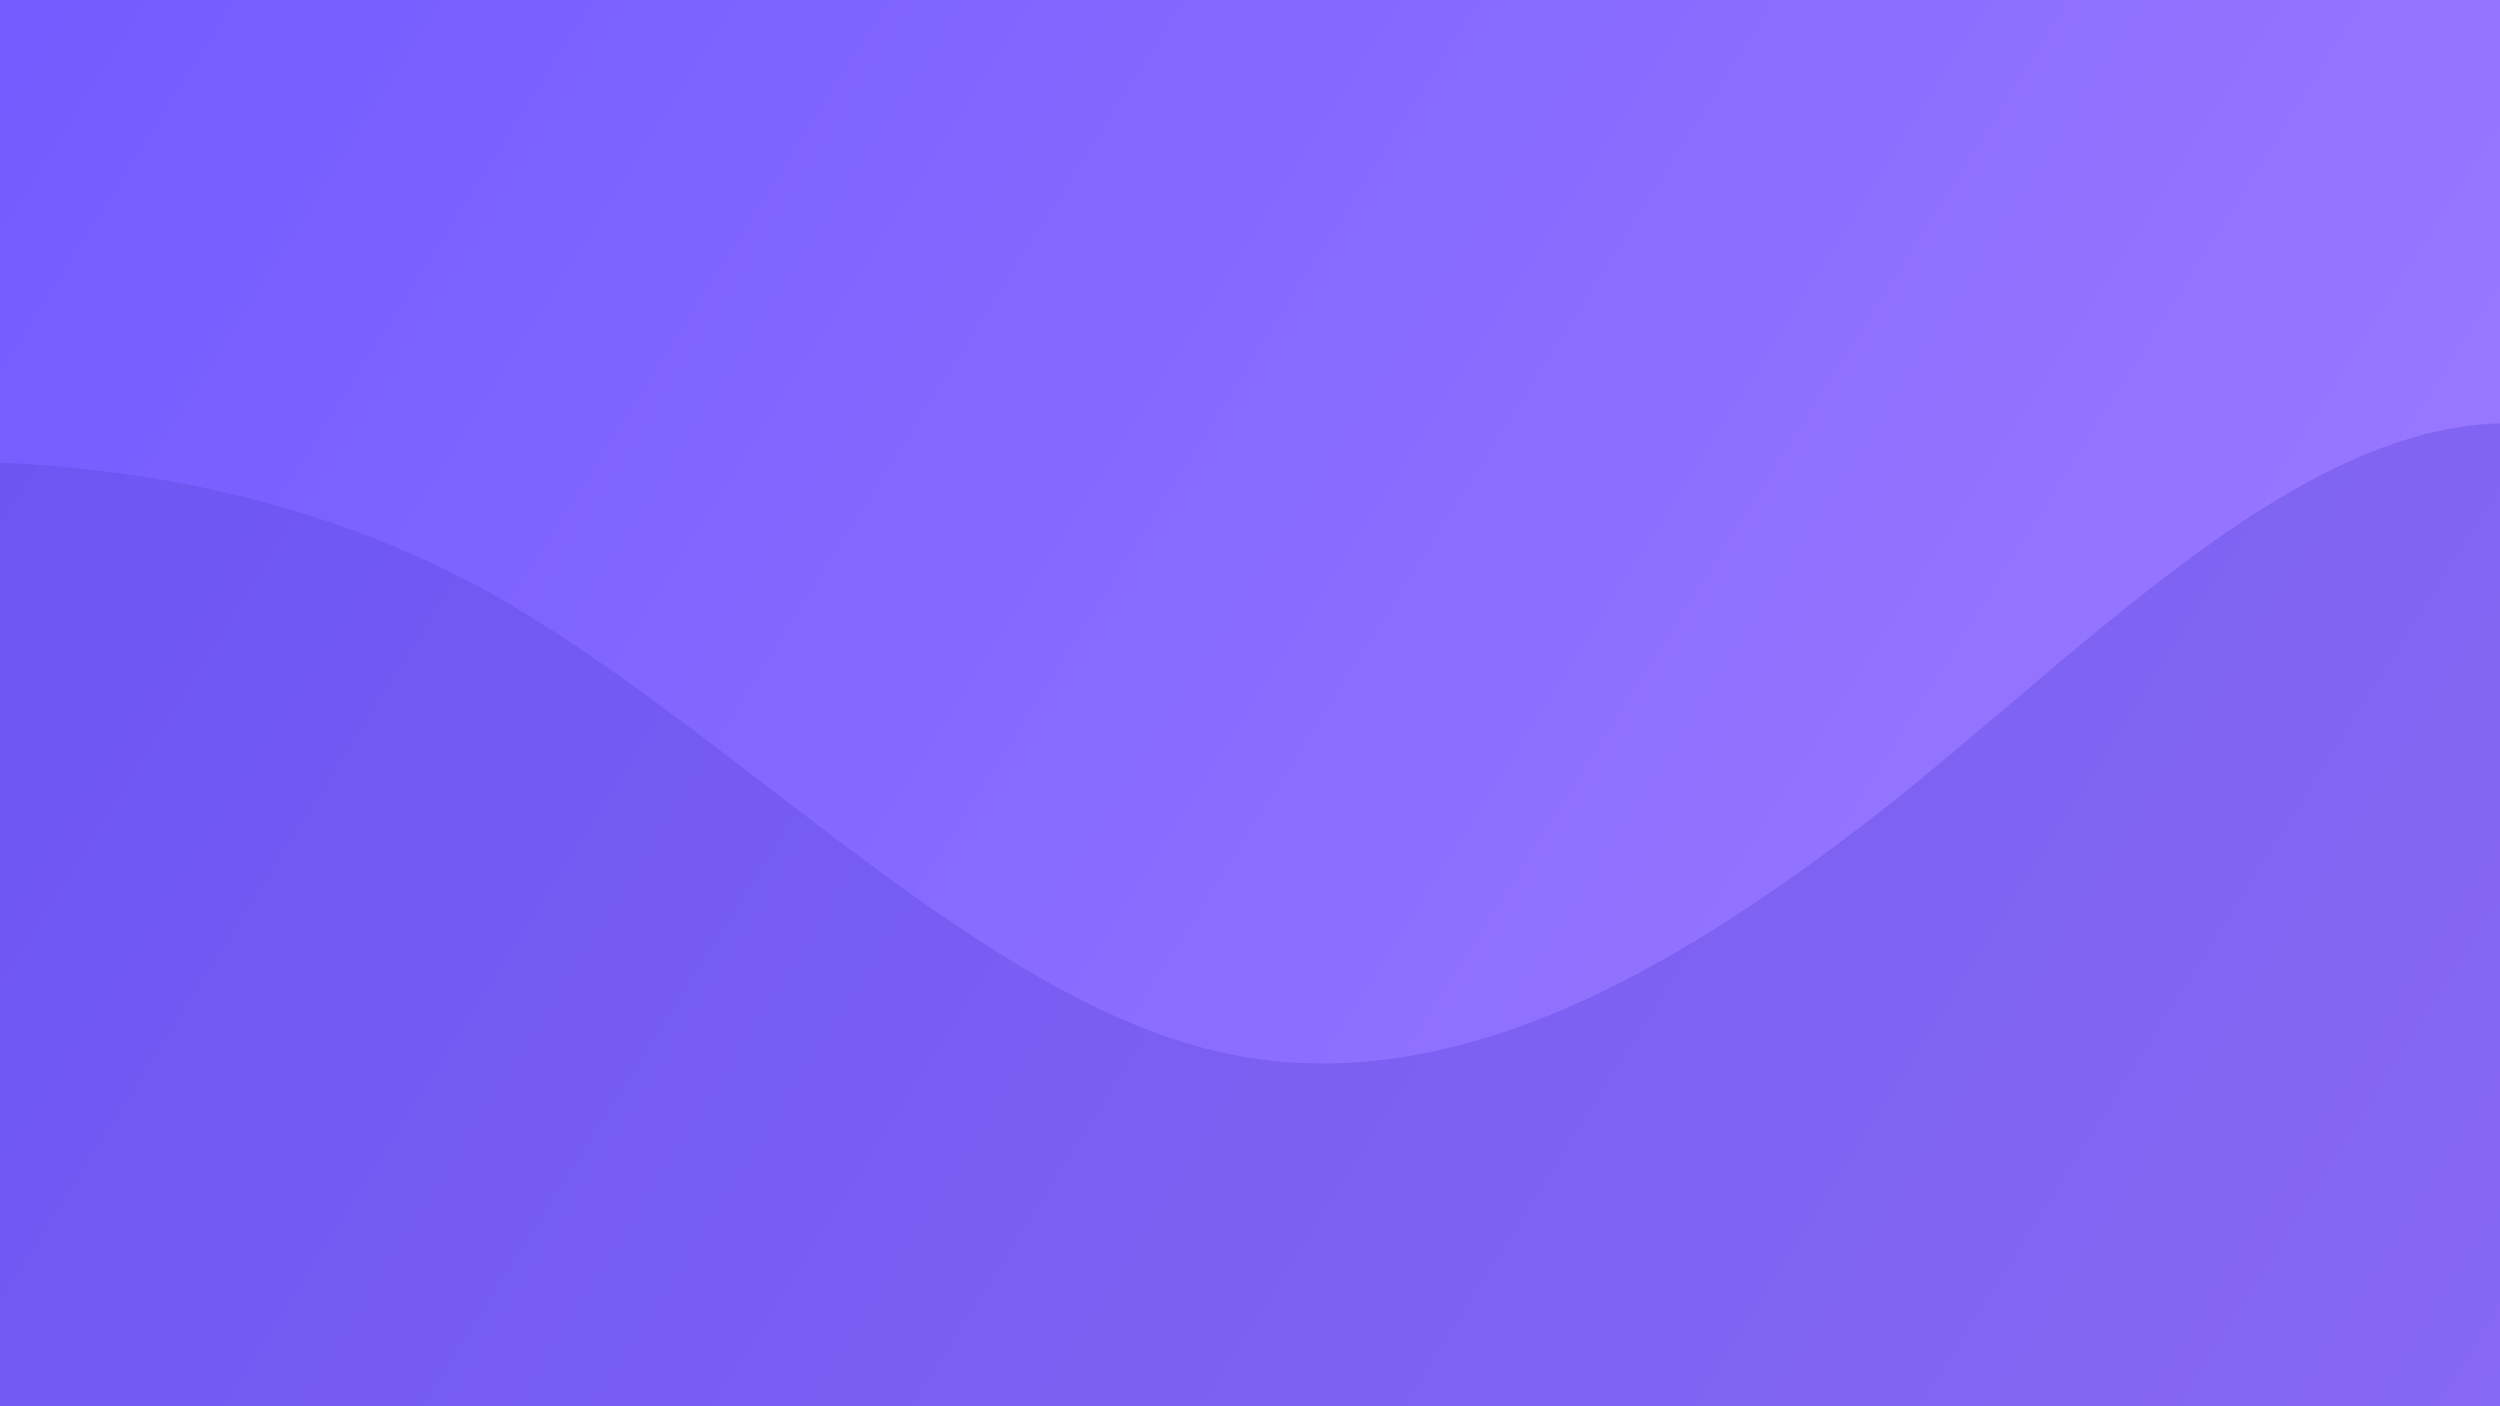 <svg width="1920" height="1080" viewBox="0 0 1920 1080" fill="none" xmlns="http://www.w3.org/2000/svg">
<g clip-path="url(#clip0_218_2)">
<rect width="1920" height="1080" fill="url(#paint0_linear_218_2)"/>
<g clip-path="url(#clip1_218_2)">
<path d="M-168.272 352.968L-77.599 353.5C13.073 354.032 194.419 355.095 375.187 454.576C555.944 555.906 736.151 751.033 917.198 802.922C1098.25 854.812 1280.19 754.223 1462.39 608.814C1644.61 460.633 1827.09 267.633 2008.01 341.239C2188.92 417.617 2368.26 760.602 2549.3 812.492C2730.35 864.381 2913.16 615.934 3004.55 494.945L3095.94 372.107L3091.61 1111.4L3000.93 1110.87C2910.26 1110.33 2728.92 1109.27 2547.57 1108.21C2366.23 1107.14 2184.88 1106.08 2003.54 1105.02C1822.19 1103.95 1640.85 1102.89 1459.5 1101.83C1278.15 1100.76 1096.81 1099.7 915.465 1098.64C734.119 1097.58 552.774 1096.51 371.429 1095.45C190.084 1094.39 8.739 1093.32 -81.934 1092.79L-172.606 1092.26L-168.272 352.968Z" fill="#6049DF" fill-opacity="0.4"/>
</g>
</g>
<defs>
<linearGradient id="paint0_linear_218_2" x1="-38" y1="-73" x2="2110" y2="1283" gradientUnits="userSpaceOnUse">
<stop stop-color="#715AFF"/>
<stop offset="1" stop-color="#A682FF"/>
</linearGradient>
<clipPath id="clip0_218_2">
<rect width="1920" height="1080" fill="white"/>
</clipPath>
<clipPath id="clip1_218_2">
<rect width="3153.62" height="1478.61" fill="white" transform="translate(-618.69 -381.48) rotate(0.336)"/>
</clipPath>
</defs>
</svg>
